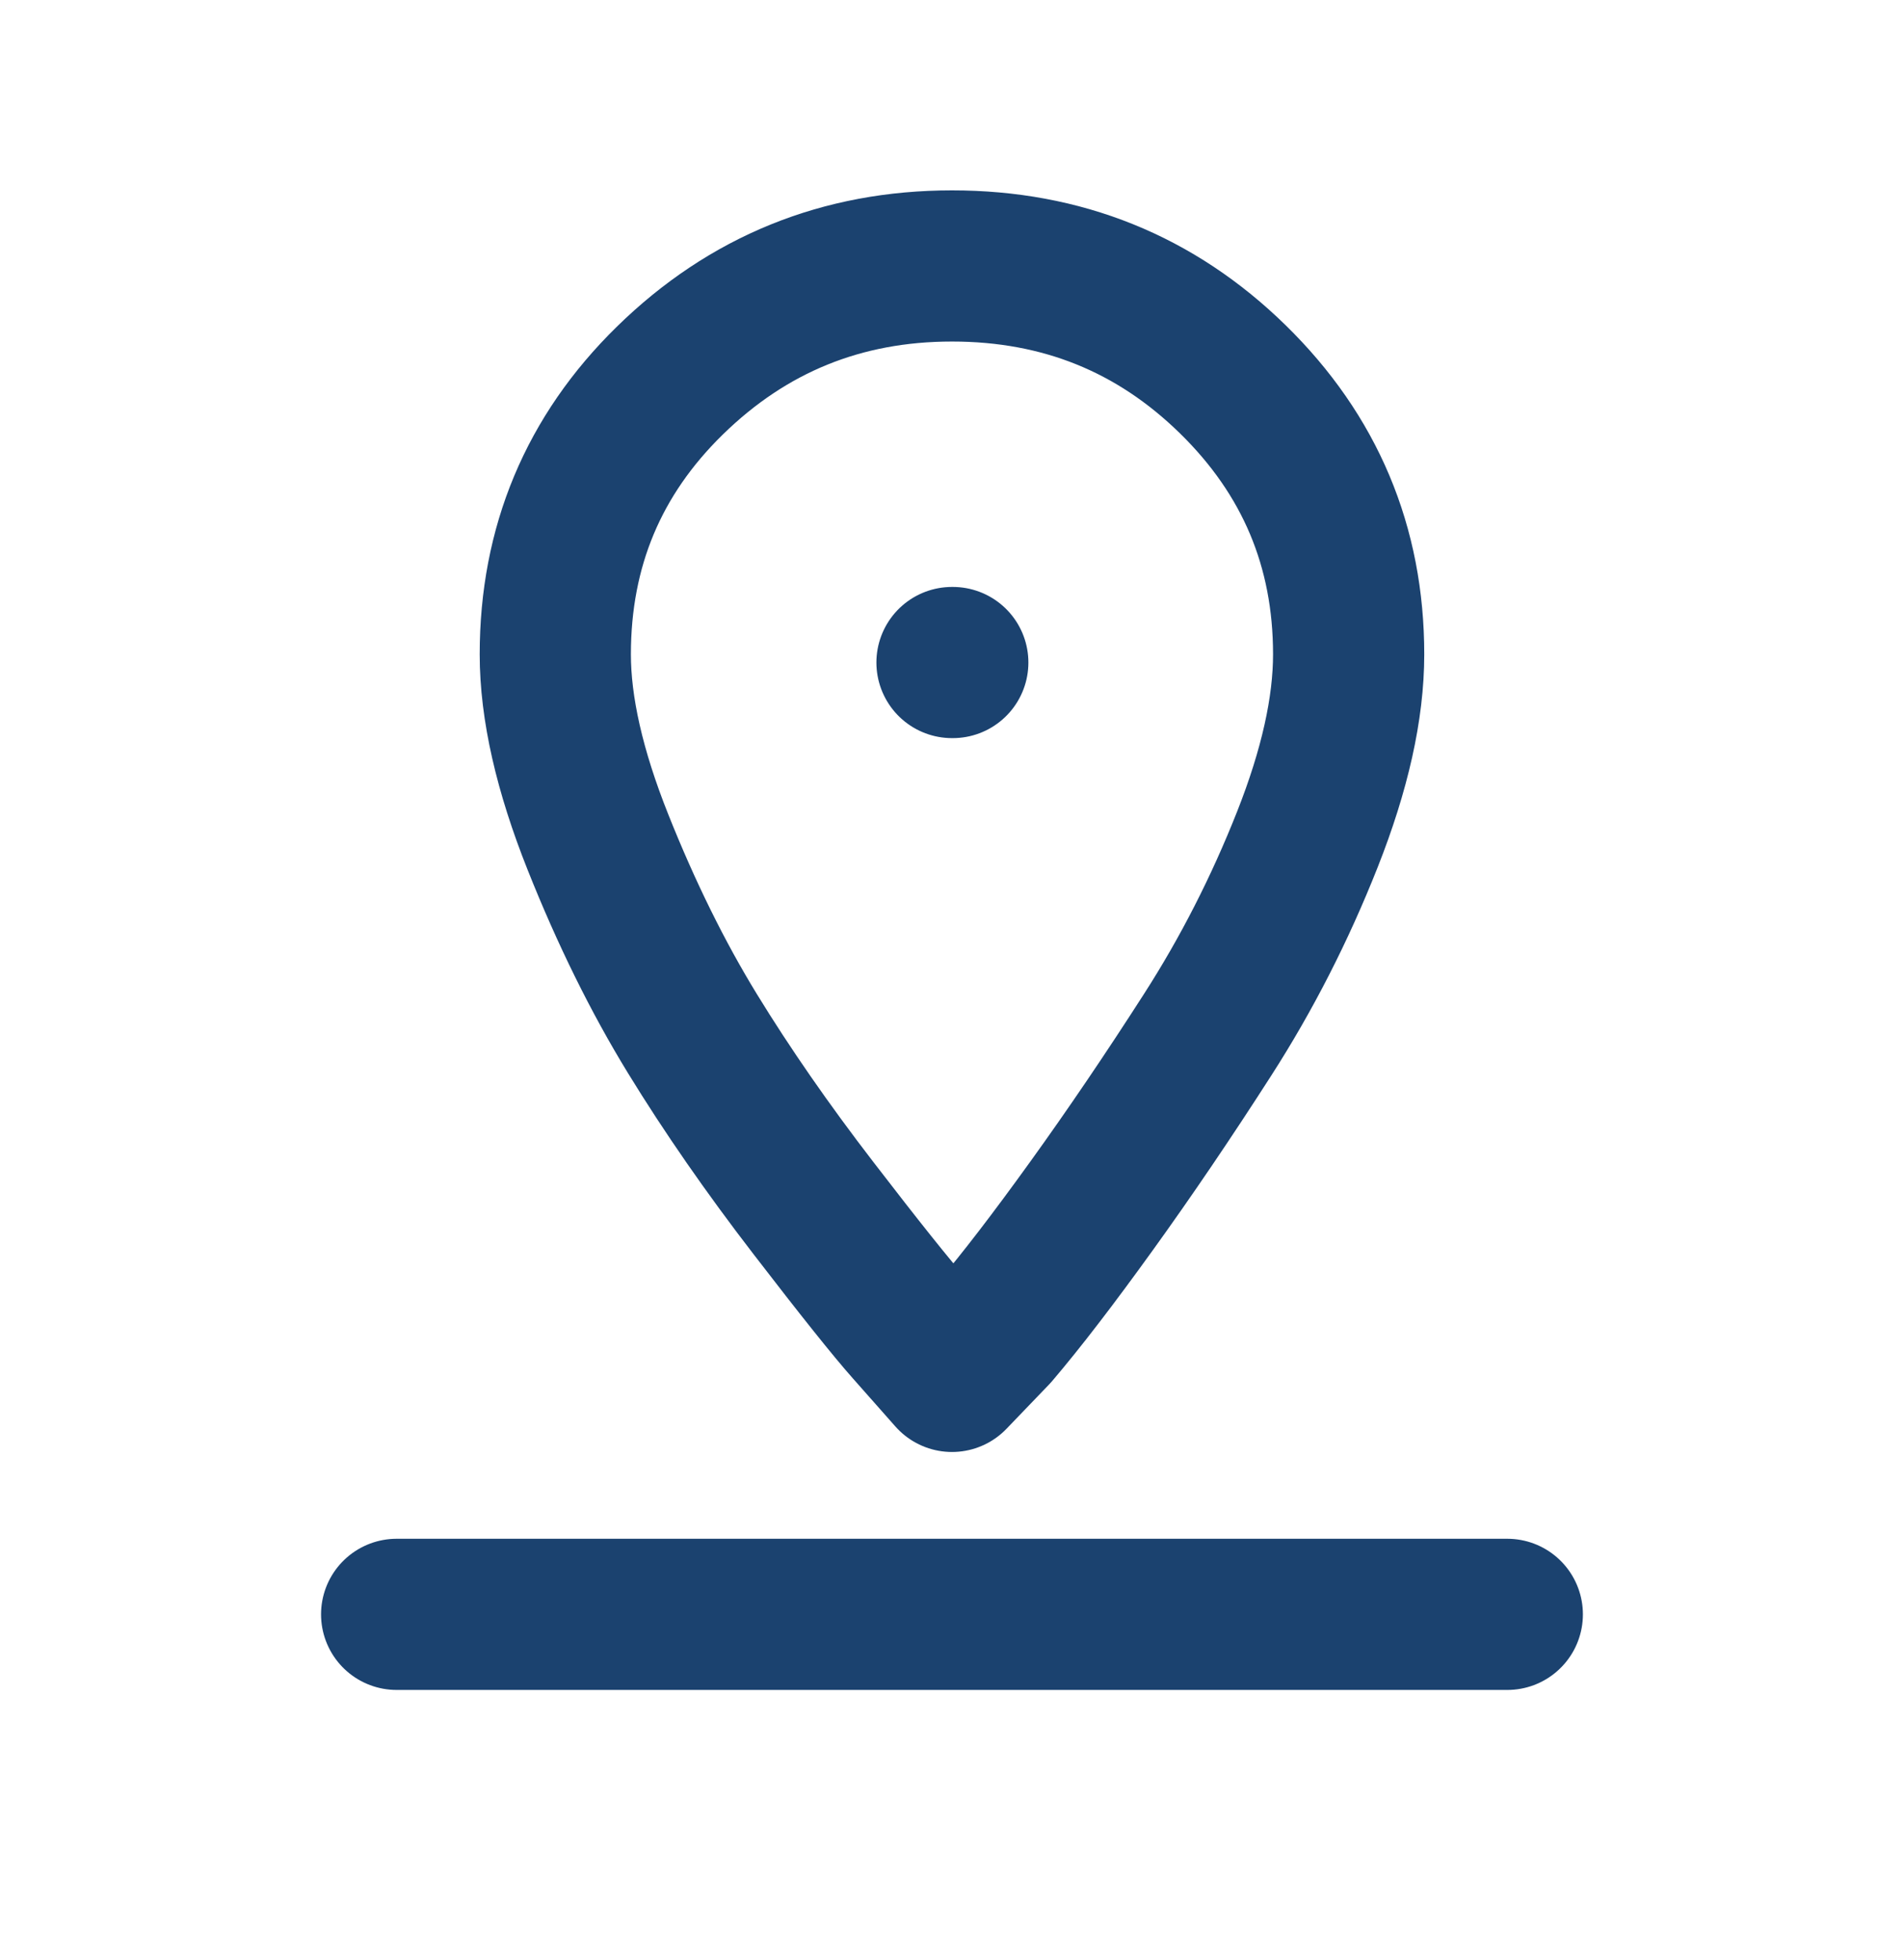 <svg width="34" height="35" viewBox="0 0 34 35" fill="none" xmlns="http://www.w3.org/2000/svg">
<g id="pin-drop">
<path id="Icon" d="M7.083 28.833H26.916M17 11.833H17.014M11.96 6.799C13.355 5.433 15.035 4.75 17 4.75C18.965 4.75 20.636 5.425 22.015 6.775C23.394 8.125 24.083 9.763 24.083 11.687C24.083 12.649 23.837 13.751 23.346 14.993C22.855 16.234 22.261 17.398 21.563 18.484C20.866 19.571 20.177 20.587 19.495 21.534C18.814 22.48 18.236 23.233 17.76 23.792L17 24.583C16.809 24.366 16.556 24.079 16.239 23.722C15.922 23.365 15.352 22.651 14.528 21.58C13.704 20.51 12.983 19.47 12.365 18.461C11.747 17.452 11.184 16.312 10.677 15.039C10.17 13.767 9.916 12.649 9.916 11.687C9.916 9.763 10.598 8.133 11.96 6.799Z" stroke="#1B426F" stroke-width="2.7" stroke-linecap="round" stroke-linejoin="round"/>
</g>
</svg>

